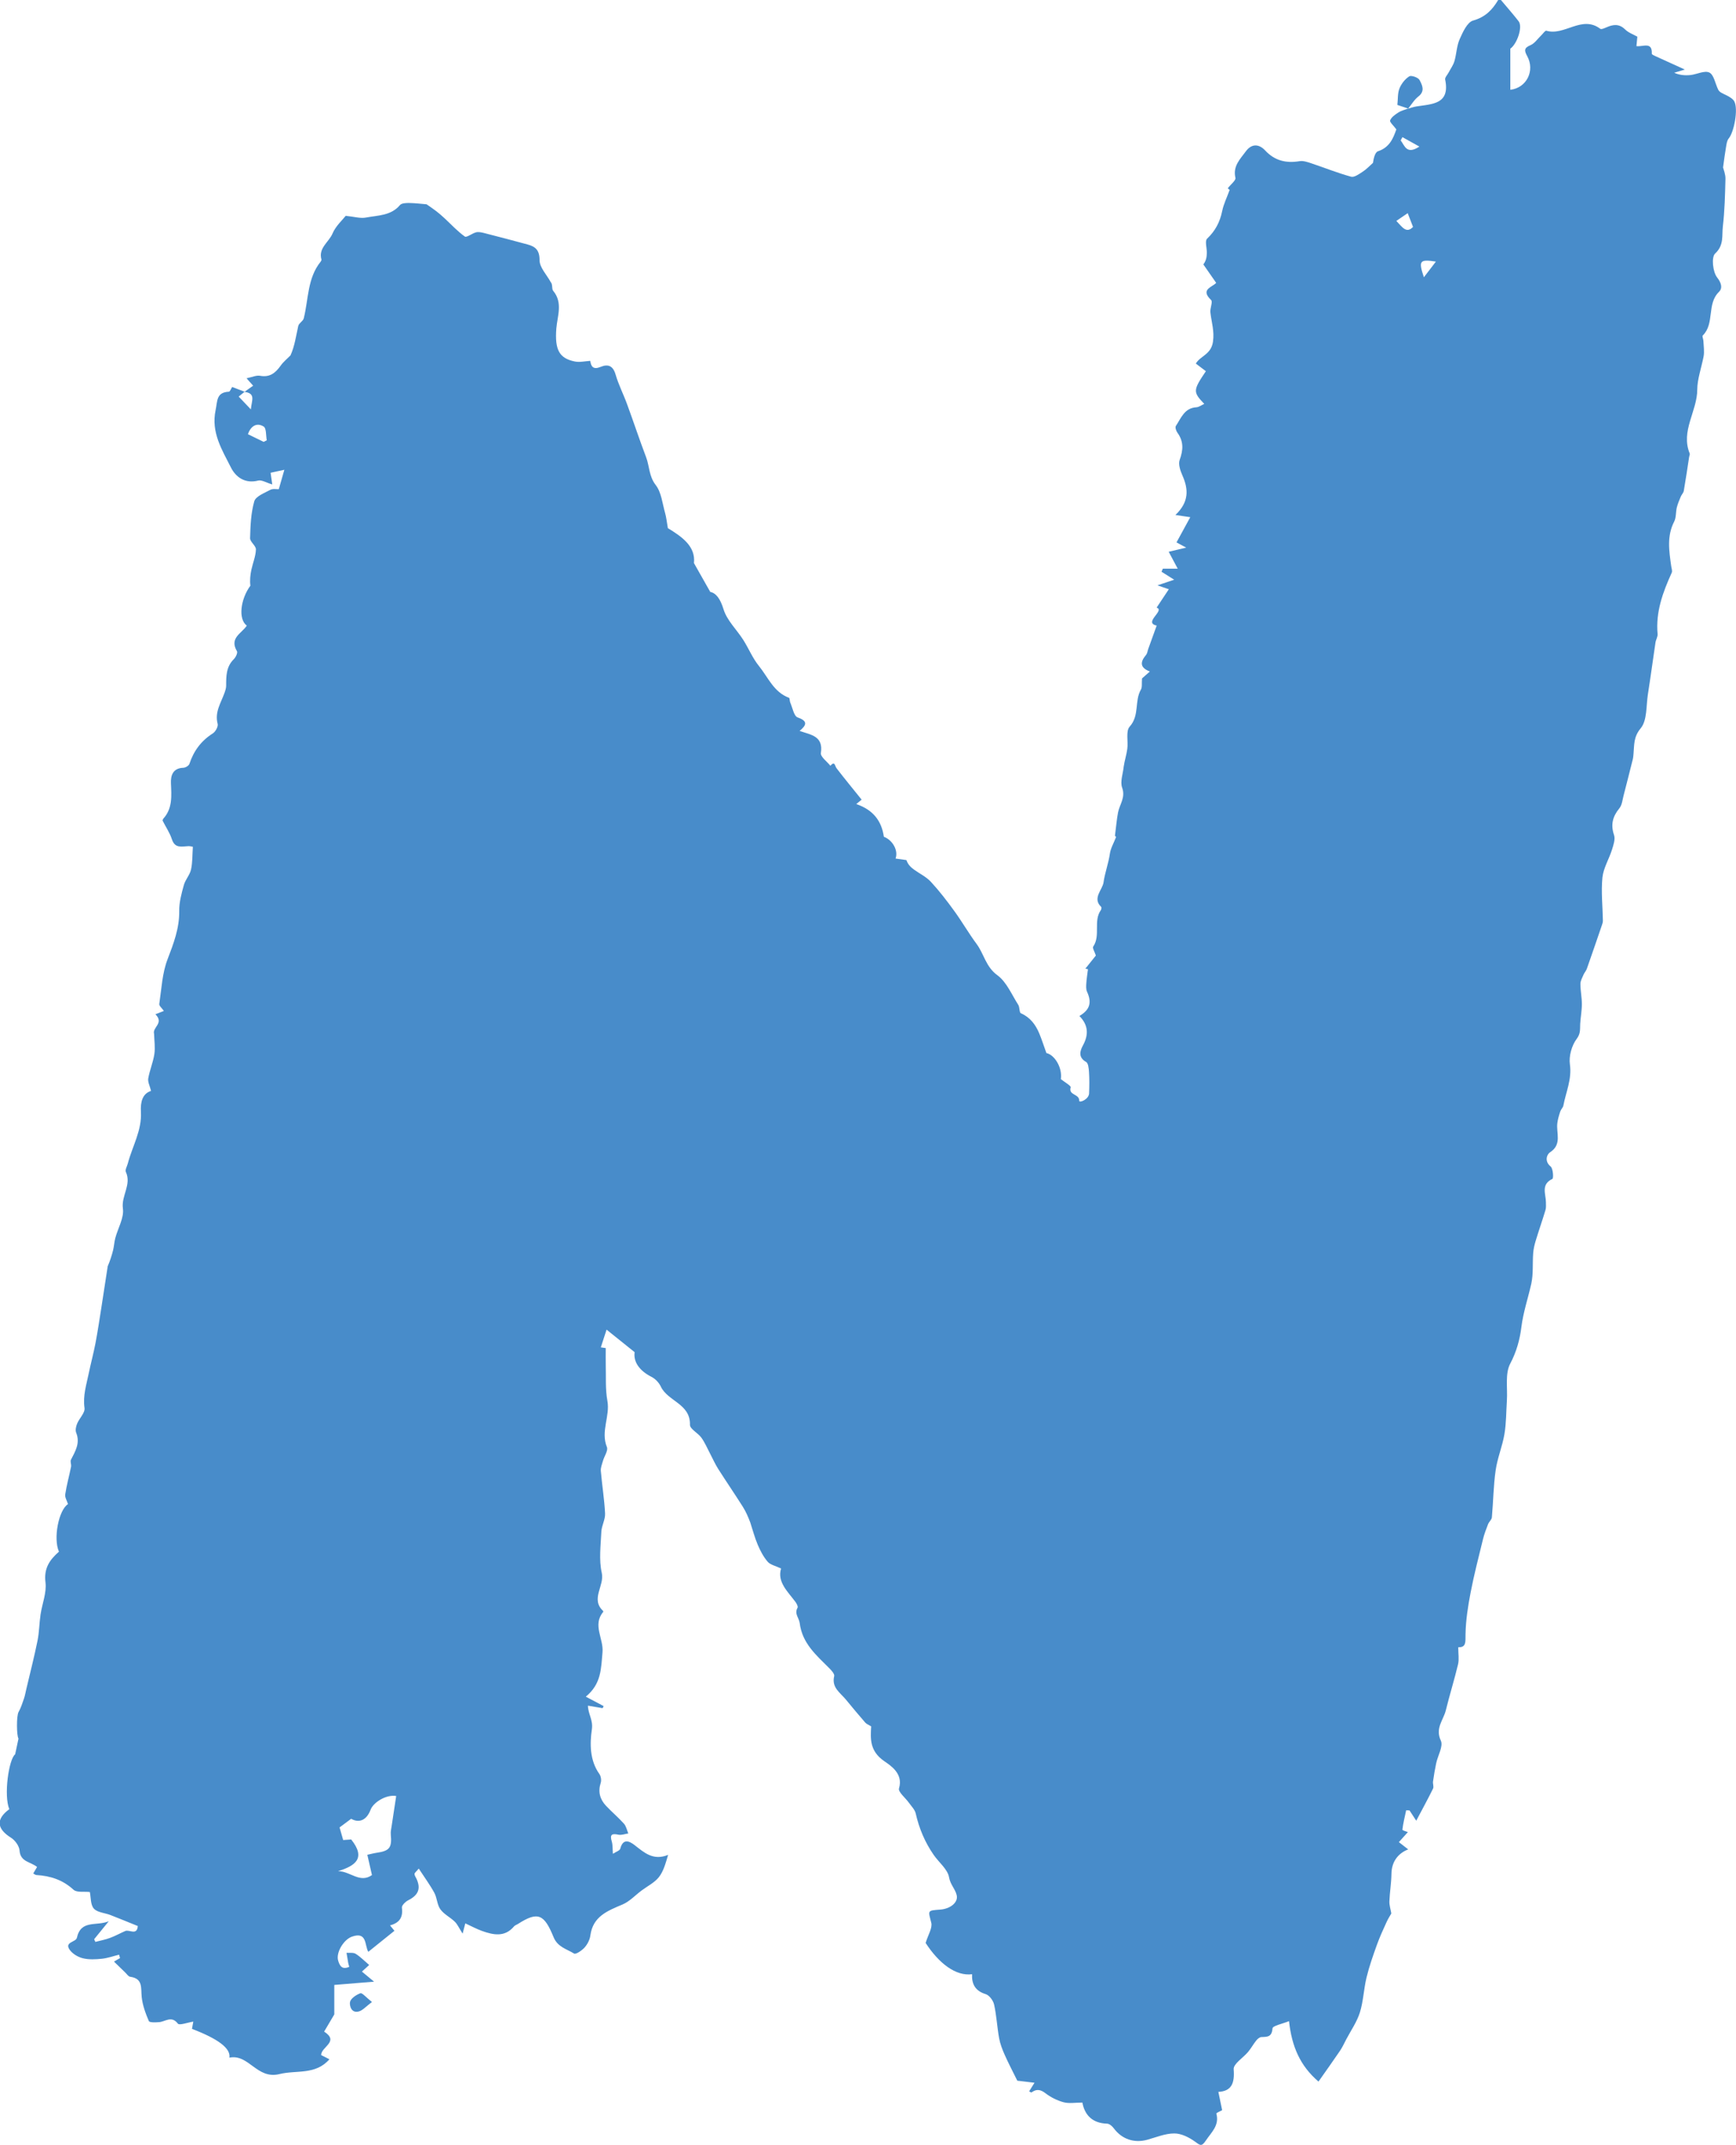 <?xml version="1.0" encoding="UTF-8"?>
<svg id="Layer_1" data-name="Layer 1" xmlns="http://www.w3.org/2000/svg" viewBox="0 0 404.69 500">
  <defs>
    <style>
      .cls-1 {
        fill: #488cca;
        stroke-width: 0px;
      }
    </style>
  </defs>
  <path class="cls-1" d="M349.36,0c.18,0,.35,0,.53,0,1.38,1.65,2.81,3.26,4.13,4.96,1,1.28-.34,5.26-1.94,6.39v9.58c3.81-.44,5.78-4.45,3.95-7.82-.69-1.28-.83-1.92.75-2.58.97-.4,1.66-1.48,2.48-2.26.41-.39.95-1.19,1.21-1.11,4.24,1.28,8.26-3.7,12.58-.45.26.2,1-.15,1.47-.35,1.55-.68,2.94-.86,4.33.51.78.77,1.93,1.16,2.84,1.68-.07.72-.14,1.42-.21,2.21,1.58.17,3.71-1.12,3.58,1.77,0,.17.52.41.82.55,2.23,1.03,4.46,2.03,6.88,3.13-.82.25-1.65.5-2.48.75,1.25.56,2.52.66,3.76.54,1.52-.16,3.31-1.13,4.43-.59,1.05.5,1.37,2.52,2.01,3.86.3.79,1.23,1.05,2.06,1.48.66.34,1.42.78,1.75,1.38.96,1.77-.04,7.14-1.3,8.65-.42.5-.51,1.33-.63,2.03-.25,1.4-.42,2.81-.69,4.73.11.47.59,1.58.56,2.67-.09,3.7-.18,7.42-.61,11.1-.25,2.1.32,4.34-1.8,6.3-.9.83-.55,4.29.47,5.57,1.09,1.38,1.24,2.58.45,3.34-2.94,2.84-.96,7.39-3.8,10.19-.18.18.13.82.15,1.26.05,1.22.26,2.49.04,3.66-.5,2.56-1.47,5.34-1.47,7.64,0,5.11-3.92,9.69-1.76,14.95.08.2-.09.51-.13.77-.41,2.65-.79,5.3-1.25,7.94-.08.46-.5.86-.69,1.31-.35.83-.71,1.66-.93,2.53-.27,1.1-.13,2.36-.62,3.32-1.76,3.41-1.18,6.89-.69,10.41.07.5.3,1.1.12,1.5-2.07,4.55-3.77,9.16-3.3,14.3.06.64-.39,1.31-.49,1.98-.6,4.03-1.14,8.06-1.77,12.09-.42,2.71-.15,6.07-1.68,7.91-1.69,2.04-1.48,3.85-1.67,5.91-.04.43-.06.86-.16,1.27-.71,2.84-1.42,5.68-2.16,8.51-.26,1.01-.36,2.21-.98,2.96-1.57,1.92-2.06,3.81-1.24,6.24.33.98-.14,2.31-.48,3.41-.69,2.19-2,4.28-2.23,6.5-.33,3.32.06,6.71.11,10.07,0,.42-.17.85-.31,1.26-1.14,3.32-2.27,6.64-3.44,9.95-.17.47-.55.87-.75,1.33-.3.71-.74,1.45-.74,2.18,0,1.57.34,3.13.34,4.7,0,1.53-.3,3.07-.39,4.6-.07,1.22.15,2.22-.82,3.51-1.16,1.55-1.85,4.03-1.58,5.94.49,3.47-.92,6.43-1.52,9.6-.09.48-.56.88-.72,1.37-.29.87-.56,1.77-.68,2.67-.33,2.33,1.16,5-1.71,6.86-.73.47-1.38,2.06.13,3.3.59.48.71,2.76.42,2.9-2.74,1.3-1.52,3.51-1.51,5.44,0,.61.07,1.25-.1,1.81-.72,2.4-1.55,4.76-2.28,7.16-.29.95-.52,1.94-.59,2.92-.18,2.37.06,4.82-.44,7.1-.75,3.39-1.89,6.66-2.32,10.18-.35,2.84-1.13,5.7-2.59,8.46-1.24,2.35-.59,5.69-.78,8.6-.17,2.63-.14,5.29-.58,7.87-.48,2.83-1.64,5.56-2.04,8.4-.52,3.62-.55,7.31-.88,10.97-.05.55-.67,1.02-.89,1.59-.45,1.16-.9,2.33-1.19,3.53-1,4.11-2.07,8.21-2.87,12.36-.62,3.21-1.13,6.48-1.19,9.73-.04,1.76.23,3.13-1.7,3.06,0,1.52.23,2.8-.04,3.96-.86,3.6-1.97,7.14-2.85,10.73-.56,2.29-2.54,4.17-1.17,7.08.61,1.3-.7,3.47-1.08,5.26-.3,1.41-.54,2.83-.74,4.26-.08.55.23,1.22,0,1.67-1.2,2.45-2.52,4.84-3.91,7.48-.67-1.03-1.12-1.72-1.57-2.4-.26-.01-.52-.03-.78-.04-.32,1.51-.7,3.01-.88,4.53-.02.17,1.07.48,1.28.56-.58.65-1.34,1.5-2.1,2.34.75.59,1.51,1.18,2.17,1.69-2.52.99-3.87,3.04-3.9,5.71-.03,2.14-.4,4.27-.48,6.41-.03.92.29,1.86.45,2.82-.29.52-.77,1.25-1.12,2.03-.78,1.72-1.58,3.44-2.22,5.22-.9,2.51-1.8,5.04-2.43,7.63-.66,2.7-.74,5.56-1.56,8.2-.69,2.2-2.08,4.18-3.17,6.25-.48.91-.91,1.87-1.49,2.72-1.59,2.34-3.24,4.65-4.99,7.14-4.3-3.7-6.22-8.16-6.87-14.09-1.47.61-3.81,1.07-3.85,1.69-.15,2.03-1.2,1.97-2.6,2.02-.42.02-.9.45-1.2.82-.67.84-1.19,1.8-1.88,2.63-1.15,1.39-3.47,2.8-3.37,4.06.26,3.25-.5,5.12-3.57,5.27.35,1.69.61,2.94.88,4.27-.4.22-1.38.64-1.35.78.76,2.77-1.15,4.35-2.46,6.31-1,1.5-1.35,1.08-2.54.22-1.38-.99-3.19-1.9-4.81-1.89-2.11,0-4.22.9-6.32,1.48-3.06.83-5.9-.16-7.77-2.67-.36-.49-1.02-1.07-1.55-1.09-3.48-.1-5.25-2.04-5.78-4.92-1.62,0-3.08.27-4.37-.07-1.49-.4-2.99-1.15-4.22-2.09-1.19-.92-2.12-1.05-3.28-.19-.05.04-.26-.13-.54-.27.34-.55.68-1.08,1.25-2-1.63-.2-2.94-.35-4.01-.48-1.01-2.05-2.05-4.02-2.95-6.05-.55-1.24-1.05-2.54-1.29-3.86-.47-2.6-.6-5.27-1.17-7.84-.21-.94-1.12-2.17-1.97-2.43-2.42-.74-3.27-2.33-3.17-4.64-3.79.51-7.74-2.54-10.82-7.29.57-1.9,1.62-3.47,1.31-4.71-.73-2.9-.99-2.83,2.14-3.07,2.34-.18,4.15-1.68,3.8-3.3-.31-1.46-1.49-2.49-1.79-4.21-.32-1.89-2.37-3.47-3.59-5.24-2.03-2.93-3.39-6.15-4.18-9.64-.2-.9-.99-1.67-1.56-2.47-.81-1.16-2.59-2.57-2.34-3.38,1.06-3.49-2.03-5.37-3.47-6.38-3.42-2.37-3.18-5.27-3.02-8.09-.63-.39-1.1-.55-1.38-.88-1.53-1.76-3.03-3.55-4.51-5.36-1.31-1.6-3.38-2.79-2.73-5.47.12-.5-.63-1.33-1.14-1.84-3.02-3.03-6.32-5.79-6.9-10.54-.14-1.15-1.31-2.15-.5-3.56.16-.27-.2-.95-.47-1.33-1.84-2.48-4.32-4.67-3.37-7.82-1.27-.61-2.49-.84-3.12-1.57-.99-1.14-1.73-2.57-2.33-3.98-.71-1.68-1.17-3.46-1.74-5.2-.47-1.23-1.01-2.51-1.74-3.66-1.88-2.97-3.87-5.88-5.76-8.85-.69-1.09-1.21-2.29-1.82-3.44-.67-1.27-1.23-2.62-2.06-3.78-.79-1.11-2.69-2.04-2.67-3.01.12-4.93-5.17-5.47-6.79-8.91-.43-.91-1.27-1.81-2.16-2.26-2.89-1.47-4.26-3.53-3.95-5.77-2.32-1.87-4.4-3.53-6.54-5.25-.54,1.66-.93,2.87-1.34,4.13.59.08,1.16.17,1.15.17,0,1.44-.03,2.65,0,3.86.08,2.82-.12,5.69.38,8.43.66,3.63-1.62,7.13-.11,10.79.33.8-.61,2.11-.92,3.2-.22.77-.56,1.59-.5,2.36.28,3.31.83,6.6.99,9.92.07,1.4-.8,2.82-.87,4.25-.14,3.2-.59,6.54.1,9.59.69,3.04-2.7,6.09.33,8.89.04.04.02.19-.02.25-2.52,3.03.16,6.22-.14,9.4-.35,3.81-.25,7.32-3.89,10.32,1.48.78,2.82,1.49,4.16,2.2-.08.16-.16.32-.24.48-1.13-.19-2.26-.38-3.42-.58.04,2,1.24,3.31.91,5.55-.48,3.27-.52,7.19,1.75,10.37.37.52.51,1.47.31,2.09-.66,2.07-.18,3.81,1.23,5.32,1.35,1.44,2.87,2.71,4.19,4.18.53.59.69,1.51,1.02,2.28-.77.11-1.59.44-2.3.29-1.51-.32-2.06-.07-1.56,1.57.24.78.17,1.66.27,2.88.71-.47,1.58-.73,1.71-1.19.65-2.45,2.11-1.79,3.35-.83,2.25,1.75,4.34,3.69,7.81,2.27-.61,2.06-1.1,3.87-2.17,5.21-1.03,1.29-2.67,2.09-4.03,3.11-1.47,1.1-2.8,2.56-4.44,3.25-3.49,1.48-6.9,2.77-7.49,7.23-.13.99-.68,2.05-1.35,2.8-.62.7-2.05,1.66-2.44,1.41-1.71-1.07-3.83-1.49-4.79-3.84-2.18-5.36-3.65-6.05-8.32-3.05-.3.19-.68.3-.89.55-2.16,2.57-4.79,2.01-7.43,1.08-1.29-.46-2.51-1.13-3.93-1.78-.15.59-.29,1.11-.63,2.39-.85-1.33-1.21-2.19-1.82-2.78-1.06-1.03-2.53-1.73-3.37-2.9-.77-1.07-.76-2.66-1.41-3.85-1.02-1.87-2.3-3.6-3.62-5.63-.61.73-.99.99-.99,1.25,0,.36.27.73.44,1.08,1.1,2.34.45,3.87-1.92,5.06-.64.32-1.53,1.2-1.46,1.72.29,2.2-.51,3.53-2.77,4.13.43.52.73.9,1.03,1.26-2.03,1.63-4.02,3.24-6.09,4.9-.89-1.43-.21-4.82-3.83-3.53-1.93.69-3.74,3.71-3.21,5.56.38,1.31.97,2.2,2.6,1.46-.11-.38-.2-.62-.24-.86-.14-.8-.27-1.6-.4-2.4.72.06,1.59-.11,2.14.24,1.09.68,2,1.63,3.14,2.6-.64.58-1.11,1.01-1.69,1.54.84.7,1.58,1.31,2.83,2.35-3.52.29-6.43.52-9.27.76v6.87c-.47.79-1.39,2.35-2.37,4.01,3.64,2.35-.72,3.54-.69,5.47.74.38,1.44.74,1.92.98-3.24,3.73-7.71,2.47-11.64,3.45-5.29,1.31-7.12-4.74-11.67-3.83.34-2.18-2.67-4.39-8.73-6.71.09-.52.19-1.06.31-1.69-1.35.21-3.24.93-3.59.48-1.49-1.94-2.9-.48-4.36-.36-.82.07-2.25.12-2.41-.24-.77-1.79-1.47-3.7-1.67-5.62-.22-2.08.36-4.3-2.69-4.71-.42-.06-.78-.65-1.16-1.01-.88-.85-1.76-1.7-2.61-2.53.22-.13.82-.47,1.41-.82-.08-.26-.15-.53-.23-.79-1.34.33-2.66.81-4.02.95-1.47.15-3.03.23-4.43-.12-1.13-.28-2.39-1.03-3.05-1.96-1.32-1.86,1.44-1.76,1.67-2.81.96-4.27,4.5-2.65,7.43-3.85-1.43,1.76-2.42,2.97-3.4,4.18l.27.63c1.15-.3,2.32-.52,3.43-.93,1.22-.45,2.36-1.09,3.55-1.61.94-.41,2.74,1.15,2.92-1.16-2.21-.89-4.28-1.75-6.37-2.56-1.31-.51-3.04-.58-3.87-1.5-.8-.89-.68-2.6-.94-3.87-1.31-.15-3.03.17-3.8-.53-2.52-2.31-5.4-3.24-8.67-3.43-.23-.01-.45-.22-.72-.36.32-.54.61-1.04.89-1.52-1.51-1.23-3.89-1.15-4.08-3.82-.08-1.07-1.05-2.41-2-3-3.34-2.1-3.55-4.33-.39-6.65-1.34-3.21-.12-11.66,1.36-12.79.31-1.47.51-2.41.78-3.67-.44-.59-.51-5.28.02-6.2.55-.97.89-2.07,1.26-3.13.24-.71.37-1.47.54-2.2.89-3.77,1.85-7.52,2.62-11.31.4-1.99.4-4.05.7-6.07.37-2.51,1.45-5.09,1.15-7.5-.41-3.29.98-5.27,3.14-7.16-1.36-3.05-.08-9.7,2.11-11.09-.23-.76-.75-1.55-.65-2.25.33-2.17.93-4.31,1.36-6.47.1-.52-.24-1.2-.02-1.62,1.02-1.99,2.19-3.88,1.22-6.29-.24-.59-.05-1.48.21-2.11.52-1.27,1.89-2.55,1.73-3.66-.41-2.83.43-5.38.97-8.01.5-2.4,1.14-4.77,1.6-7.17.53-2.8.94-5.62,1.39-8.43.49-3.14.97-6.29,1.45-9.44.5-1.16.92-2.41,1.24-3.69.24-.95.28-1.95.53-2.89.61-2.3,2.07-4.7,1.77-6.86-.42-3.01,2.06-5.57.69-8.54-.23-.49.29-1.33.46-2,1.06-4,3.3-7.71,3.05-12.01-.14-2.39.4-4.26,2.36-4.88-.28-1.17-.79-2.09-.65-2.91.33-1.91,1.13-3.75,1.42-5.66.23-1.54-.02-3.15-.06-4.73-.45-1.54,2.41-2.47.31-4.57.66-.26,1.25-.49,1.97-.77-.45-.66-1.13-1.2-1.07-1.62.52-3.5.68-7.16,1.92-10.4,1.41-3.7,2.79-7.24,2.73-11.3-.03-2.01.54-4.07,1.08-6.03.35-1.26,1.39-2.35,1.67-3.62.37-1.67.3-3.43.43-5.3-.18-.03-.61-.16-1.03-.15-1.53.05-3.14.62-3.86-1.61-.49-1.51-1.43-2.87-2.15-4.31-.05-.11.05-.36.15-.48,2.19-2.42,1.9-5.32,1.78-8.27-.08-1.83.47-3.52,2.9-3.6.5-.02,1.27-.49,1.41-.92,1-3.02,2.74-5.37,5.45-7.09.63-.4,1.29-1.61,1.13-2.23-.73-2.73.75-4.86,1.58-7.17.2-.56.4-1.15.4-1.73,0-2.24,0-4.42,1.78-6.17.45-.44.95-1.49.74-1.86-1.84-3.11,1.11-4.14,2.29-5.97-2.04-1.49-1.48-6.15.84-9.31-.16-1.28-.02-2.51.23-3.72.34-1.58,1.01-3.14,1.06-4.72.03-.86-1.38-1.77-1.36-2.63.08-2.89.19-5.87.98-8.61.34-1.16,2.36-1.92,3.73-2.66.61-.32,1.49-.13,1.98-.15.47-1.63.84-2.94,1.3-4.53-1.1.24-2.15.47-3.21.7.12.87.24,1.7.39,2.72-1.4-.41-2.46-1.11-3.29-.9-3.08.78-5.23-.82-6.35-3.06-2.08-4.13-4.66-8.16-3.57-13.36.45-2.18.15-4.14,3.09-4.3.28-.01.52-.73.77-1.1.95.36,1.93.74,2.91,1.11-.44.36-.88.71-1.39,1.13.87.91,1.6,1.68,2.84,2.98.18-2.11,1.22-3.72-1.49-4.08.67-.48,1.34-.95,2.02-1.44-.58-.65-.92-1.04-1.54-1.73,1.33-.27,2.3-.74,3.16-.58,2.28.42,3.6-.68,4.8-2.37.63-.89,1.51-1.59,2.28-2.38.95-2.04,1.29-4.48,1.82-6.87.14-.65,1.11-1.11,1.28-1.77,1.12-4.47.82-9.36,3.95-13.23.1-.13.21-.35.17-.49-.76-2.68,1.73-4.03,2.58-6.04.74-1.76,2.32-3.16,3.08-4.14,1.93.19,3.41.66,4.75.4,2.75-.53,5.8-.4,7.9-2.91.38-.45,1.42-.49,2.15-.48,1.44.02,2.87.21,4.05.3.83.58,1.58,1.08,2.29,1.63.64.5,1.26,1.03,1.86,1.59,1.58,1.46,3.04,3.07,4.77,4.3.41.29,1.68-.74,2.6-.98.56-.14,1.23,0,1.81.14,3.4.87,6.8,1.76,10.19,2.68,1.84.5,2.82,1.3,2.82,3.67,0,1.7,1.67,3.4,2.6,5.11.51.53.19,1.57.57,2.03,2.32,2.78.97,5.9.74,8.77-.39,4.97.67,6.98,4.32,7.71,1.14.23,2.38-.08,3.59-.15.18,1.4.75,2.09,2.4,1.41,1.75-.73,2.91-.28,3.51,1.8.68,2.36,1.83,4.57,2.67,6.89,1.51,4.1,2.88,8.26,4.43,12.34.81,2.13.65,4.45,2.25,6.51,1.33,1.71,1.55,4.31,2.19,6.54.29,1.04.4,2.13.64,3.51,3.17,1.93,6.52,4.19,6.08,8.14,1.39,2.47,2.41,4.27,3.8,6.72,1.36.28,2.35,1.62,3.09,4.03.79,2.61,3.07,4.75,4.6,7.15,1.27,2,2.18,4.27,3.65,6.08,2.14,2.63,3.45,6.11,7.01,7.42.2.07.14.74.29,1.09.54,1.22.85,3.18,1.73,3.49,2.47.87,2.05,1.82.46,3.15,2.68.93,5.57,1.19,4.96,5.15-.13.86,1.43,1.98,2.21,2.97,1.07-1.2,1.02.03,1.45.59,1.88,2.45,3.85,4.83,5.84,7.31-.14.12-.61.5-1.25,1.03,3.89,1.33,5.9,3.88,6.43,7.62,2.07.79,3.41,3.23,2.73,5.08.85.12,1.69.24,2.53.36.38,1.08,1.03,1.67,1.73,2.19,1.32.96,2.87,1.69,3.96,2.86,1.98,2.14,3.76,4.46,5.47,6.82,1.82,2.5,3.36,5.2,5.2,7.68,1.73,2.33,2.14,5.33,4.84,7.29,2.16,1.58,3.34,4.52,4.87,6.9.37.57.21,1.79.62,1.97,2.15.95,3.4,2.62,4.26,4.66.61,1.46,1.09,2.98,1.68,4.61,2,.45,3.76,3.52,3.37,6.08.84.68,2.4,1.55,2.29,1.92-.57,1.89,2.04,1.47,1.99,3.11-.02.61,2.24-.3,2.3-1.69.07-1.67.09-3.34-.02-5-.05-.82-.17-2.07-.68-2.35-1.9-1.06-1.4-2.61-.75-3.81,1.41-2.57,1.25-4.82-.81-6.9,2.48-1.44,2.93-3.16,1.78-5.66-.25-.55-.21-1.28-.17-1.91.07-1.11.25-2.22.39-3.33-.2-.05-.4-.09-.6-.14.92-1.14,1.83-2.29,2.44-3.05-.29-.91-.84-1.76-.62-2.08,1.78-2.62-.03-5.95,1.79-8.52.13-.18.19-.64.07-.74-2.13-2.01.32-4,.55-5.72.28-2.1,1.15-4.39,1.48-6.7.17-1.23.87-2.39,1.45-3.89.03.03-.39-.37-.27-.26.29-2.21.41-3.87.73-5.49.38-1.88,1.77-3.43.95-5.72-.51-1.42.2-3.27.36-4.92.21-1.4.65-2.75.84-4.13.24-1.75-.39-4.15.55-5.19,2.35-2.6,1.08-5.99,2.63-8.65.32-.55.16-1.39.25-2.59.22-.2.93-.82,1.83-1.61-2.45-.95-2.21-2.29-.89-3.87.3-.36.35-.94.52-1.41.66-1.83,1.32-3.65,1.96-5.43-3.22-.69,2.04-3.54-.02-4.18.95-1.42,1.86-2.79,2.85-4.29-.98-.34-1.57-.54-2.65-.91,1.55-.52,2.59-.87,3.9-1.31-1.24-.78-2.1-1.32-2.95-1.86.1-.24.2-.48.31-.72h3.46c-.74-1.39-1.38-2.59-2.1-3.94,1.5-.35,2.58-.6,4.09-.96-1.09-.59-1.77-.95-2.27-1.22,1.16-2.12,2.21-4.03,3.21-5.88-1.05-.15-1.99-.29-3.46-.51,3.2-3.05,3.05-5.98,1.65-9.17-.5-1.13-1.03-2.65-.66-3.67.84-2.31.96-4.31-.53-6.35-.3-.41-.57-1.25-.36-1.56,1.22-1.83,1.99-4.2,4.79-4.36.59-.03,1.16-.49,1.83-.79-2.66-2.79-2.64-3.15.38-7.62-.82-.62-1.65-1.25-2.34-1.78,1.05-1.8,3.55-2.09,3.99-5.07.37-2.53-.35-4.59-.6-6.86-.11-.97.61-2.46.16-2.89-2.6-2.48.27-2.97,1.19-3.99-1.02-1.46-2.01-2.88-2.99-4.3.68-.9.79-1.78.81-2.68.03-1.14-.5-2.79.06-3.32,1.92-1.82,3-3.89,3.52-6.45.34-1.65,1.12-3.2,1.74-4.92-.04-.04-.37-.32-.44-.38.74-.96,1.92-1.85,1.79-2.43-.65-2.73,1.09-4.36,2.43-6.19,1.38-1.88,3.1-1.7,4.49-.21,2.26,2.43,4.9,3.02,8.03,2.51.85-.14,1.83.19,2.69.48,3.11,1.04,6.16,2.27,9.32,3.14.76.21,1.89-.64,2.73-1.18.87-.56,1.58-1.35,2.37-2.04.15-1.02.46-2.47,1.17-2.71,2.76-.91,3.57-3.11,4.28-5.1-.63-.87-1.61-1.72-1.45-2.1.31-.77,1.19-1.37,1.95-1.86.64-.42,1.45-.59,2.18-.88l-.04.03c.67-.18,1.34-.43,2.02-.54,3.65-.58,7.92-.45,6.72-6.28-.09-.46.51-1.07.79-1.6.47-.89,1.09-1.73,1.37-2.67.49-1.69.52-3.55,1.22-5.13.73-1.64,1.77-3.96,3.13-4.34,2.85-.8,4.48-2.49,5.85-4.8ZM78.83,436.21c2.79-.03,5.05,2.9,7.88.9-.37-1.62-.7-3.08-1.08-4.73.71-.15,1.45-.36,2.2-.47,2.99-.43,3.56-1.2,3.27-4.23-.07-.68.11-1.38.21-2.07.34-2.31.7-4.62,1.05-6.93-2.32-.4-5.32,1.48-5.96,3.18-.93,2.47-2.68,3.19-4.54,2.13-.97.72-1.81,1.35-2.7,2.01.27.96.55,1.94.84,2.94.84-.06,1.59-.11,1.87-.13,3.52,4.42.92,6.14-3.04,7.39ZM57.8,101.22c1.34.65,2.5,1.22,3.67,1.79.24-.12.48-.25.72-.37-.22-1.1-.07-2.8-.72-3.2-1.57-.97-2.98-.21-3.67,1.78ZM331.93,64.64c.85-1.11,1.7-2.22,2.8-3.66-3.81-.57-4.09-.23-2.8,3.66ZM329.4,52.9c-.39-1.02-.74-1.93-1.24-3.21-.76.52-1.65,1.12-2.65,1.81,1.4,1.46,2.33,3.02,3.89,1.4ZM326.93,31.97l-.41.76c.93,1.18,1.34,3.43,4.36,1.44-1.59-.88-2.77-1.54-3.95-2.2Z"/>
  <path class="cls-1" d="M328.29,25.32c-.91-.31-1.81-.61-2.54-.86.15-1.39.04-2.73.49-3.85.44-1.09,1.3-2.19,2.28-2.81.47-.3,2.08.26,2.39.84.62,1.17,1.37,2.6-.28,3.87-.96.74-1.6,1.88-2.39,2.84,0,0,.04-.03.04-.03Z"/>
  <path class="cls-1" d="M86.72,466.69c-1.44,1.08-2.14,1.94-3.03,2.2-1.78.53-2.25-1.33-2.1-2.17.15-.84,1.45-1.7,2.42-2.06.42-.15,1.29.93,2.7,2.04Z"/>
</svg>